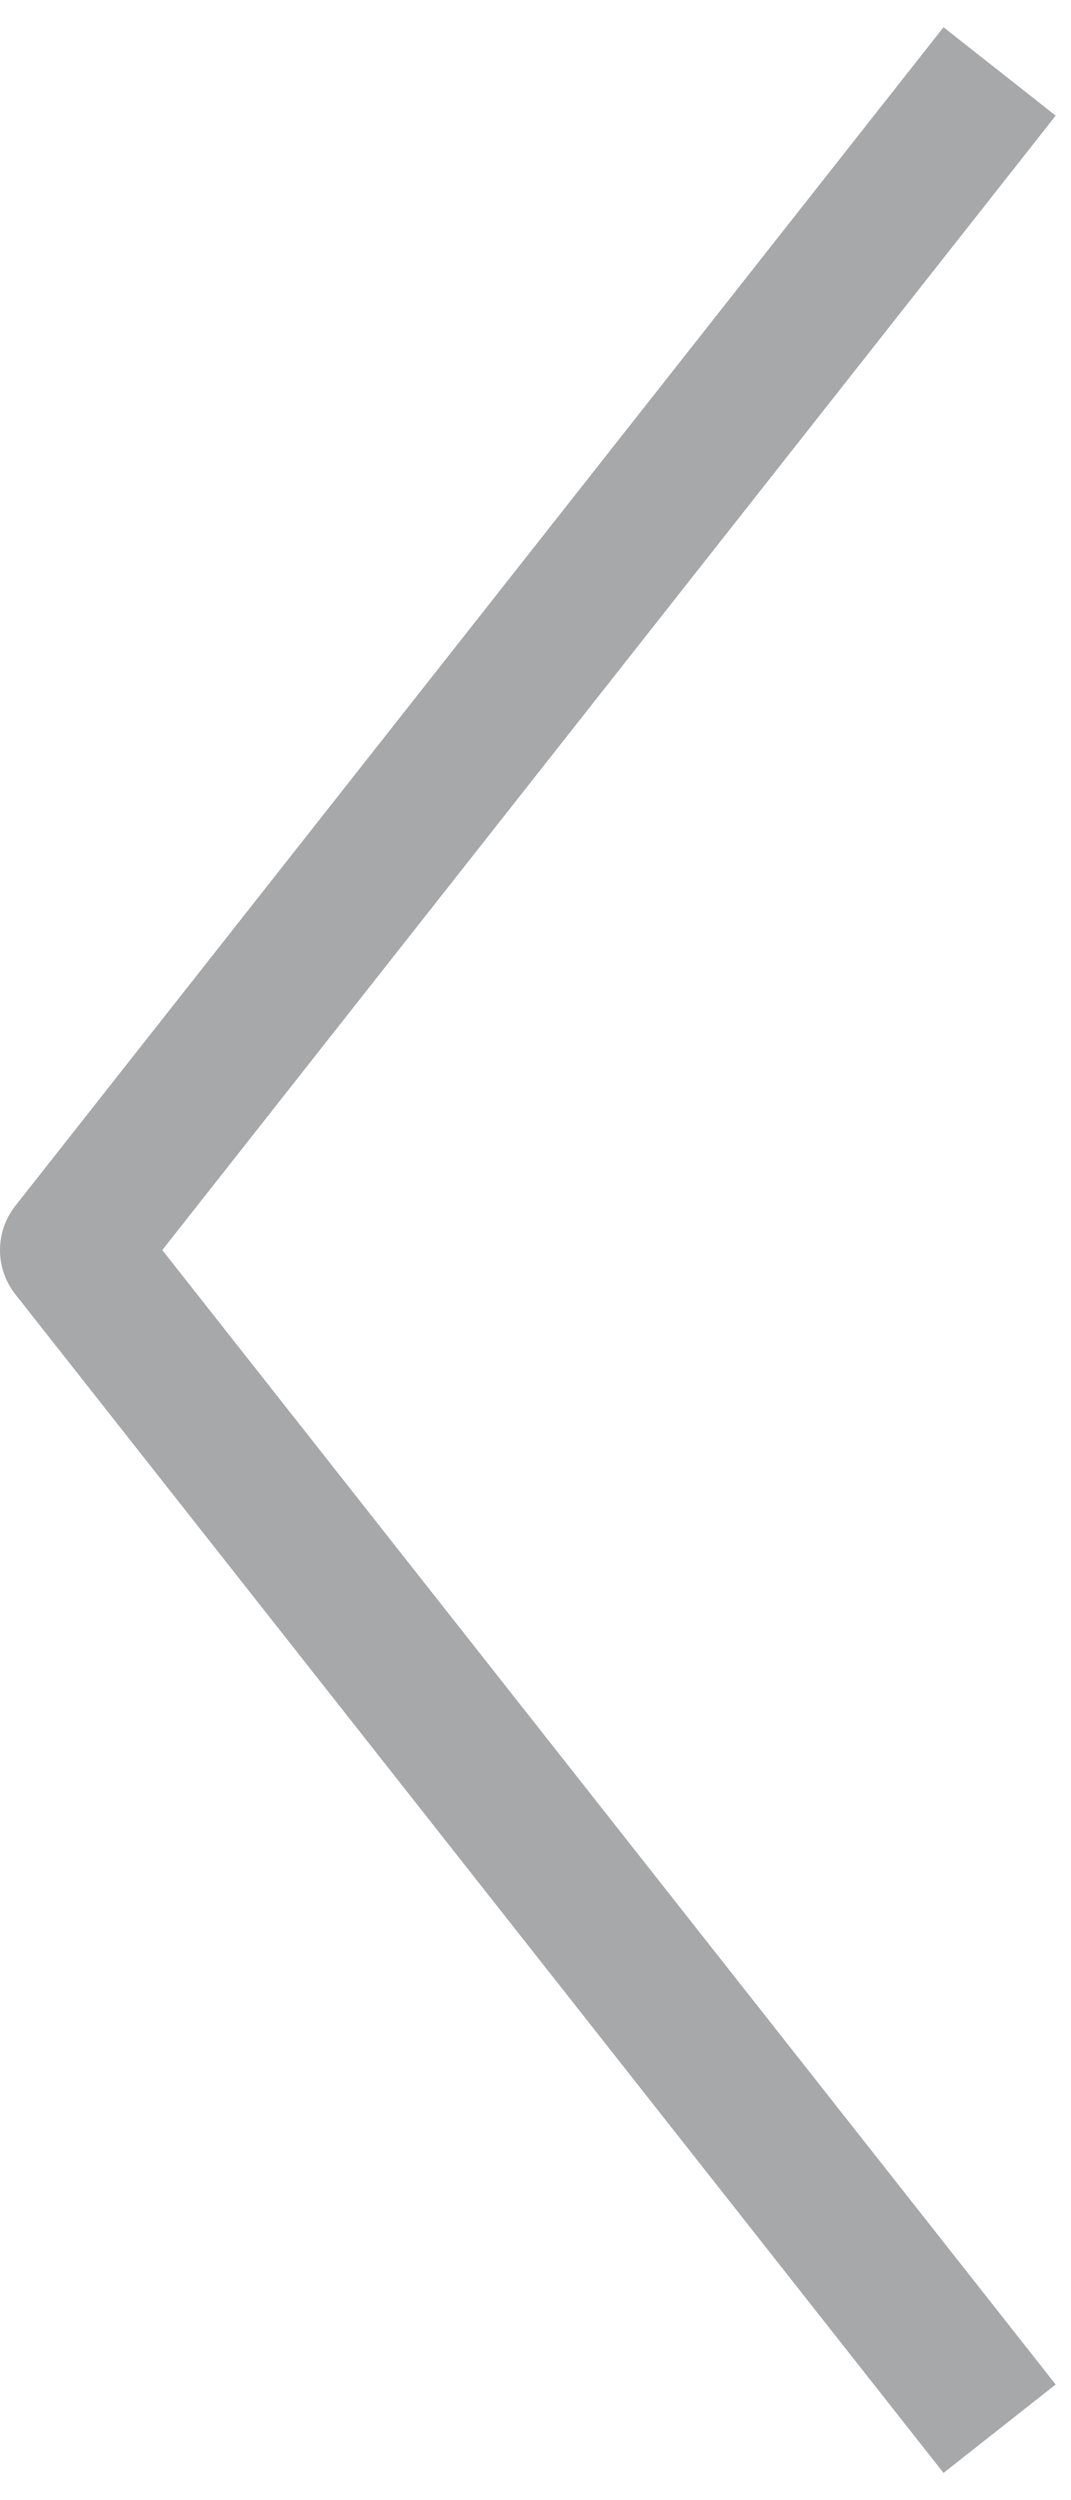 <svg width="15" height="35" viewBox="0 0 15 35" fill="none" xmlns="http://www.w3.org/2000/svg">
<path d="M14 34L1 17.5L14 1" stroke="#6D6E71" stroke-opacity="0.6" stroke-width="2" stroke-linejoin="round"/>
</svg>
